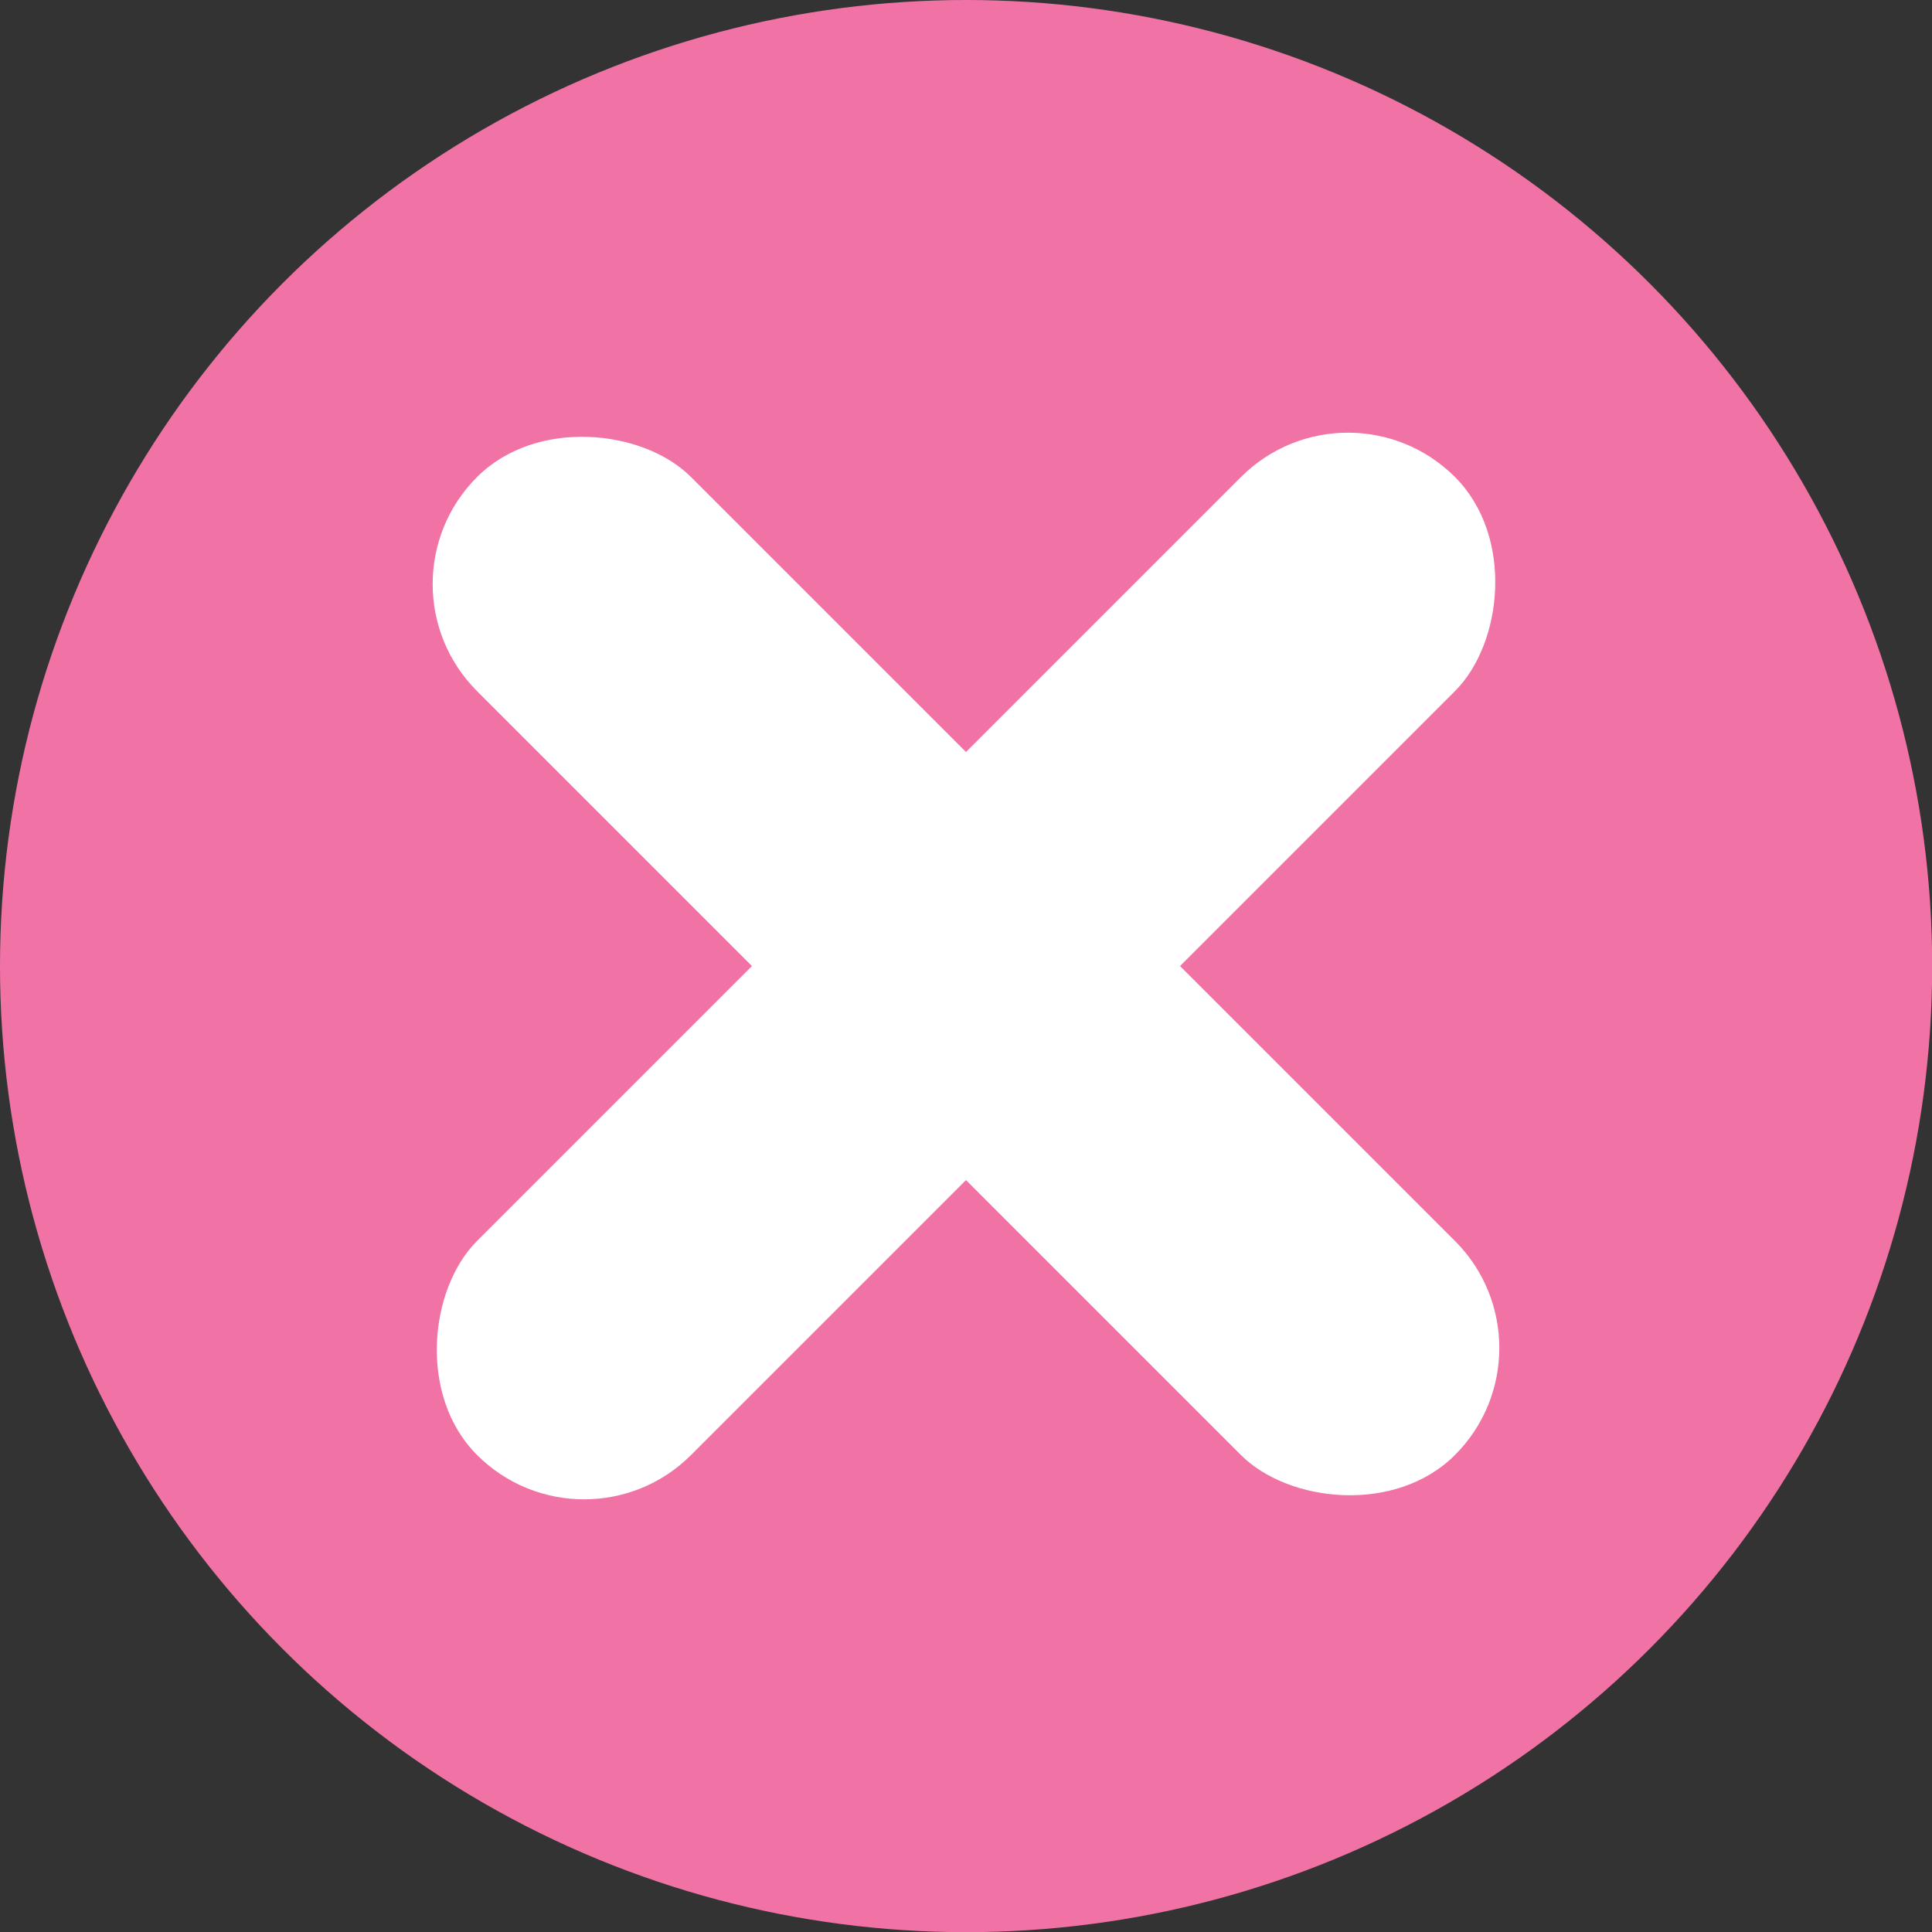 <?xml version="1.0" encoding="UTF-8"?><svg

  xmlns="http://www.w3.org/2000/svg"
  viewBox="0 0 118.91 118.91"
>
  <rect x="0" y="0" width="118.91" height="118.91" fill="#333333" stroke="none"/>
  <circle cx="59.46" cy="59.46" r="59.46" style="fill: #f173a6" />
  <rect
    x="50.14"
    y="16.9"
    width="18.63"
    height="85.12"
    rx="9.31"
    ry="9.31"
    transform="translate(59.46 -24.63) rotate(45)"
    style="fill: #fff"
  />
  <rect
    x="50.14"
    y="16.9"
    width="18.63"
    height="85.12"
    rx="9.31"
    ry="9.31"
    transform="translate(143.54 59.46) rotate(135)"
    style="fill: #fff"
  />
</svg>
